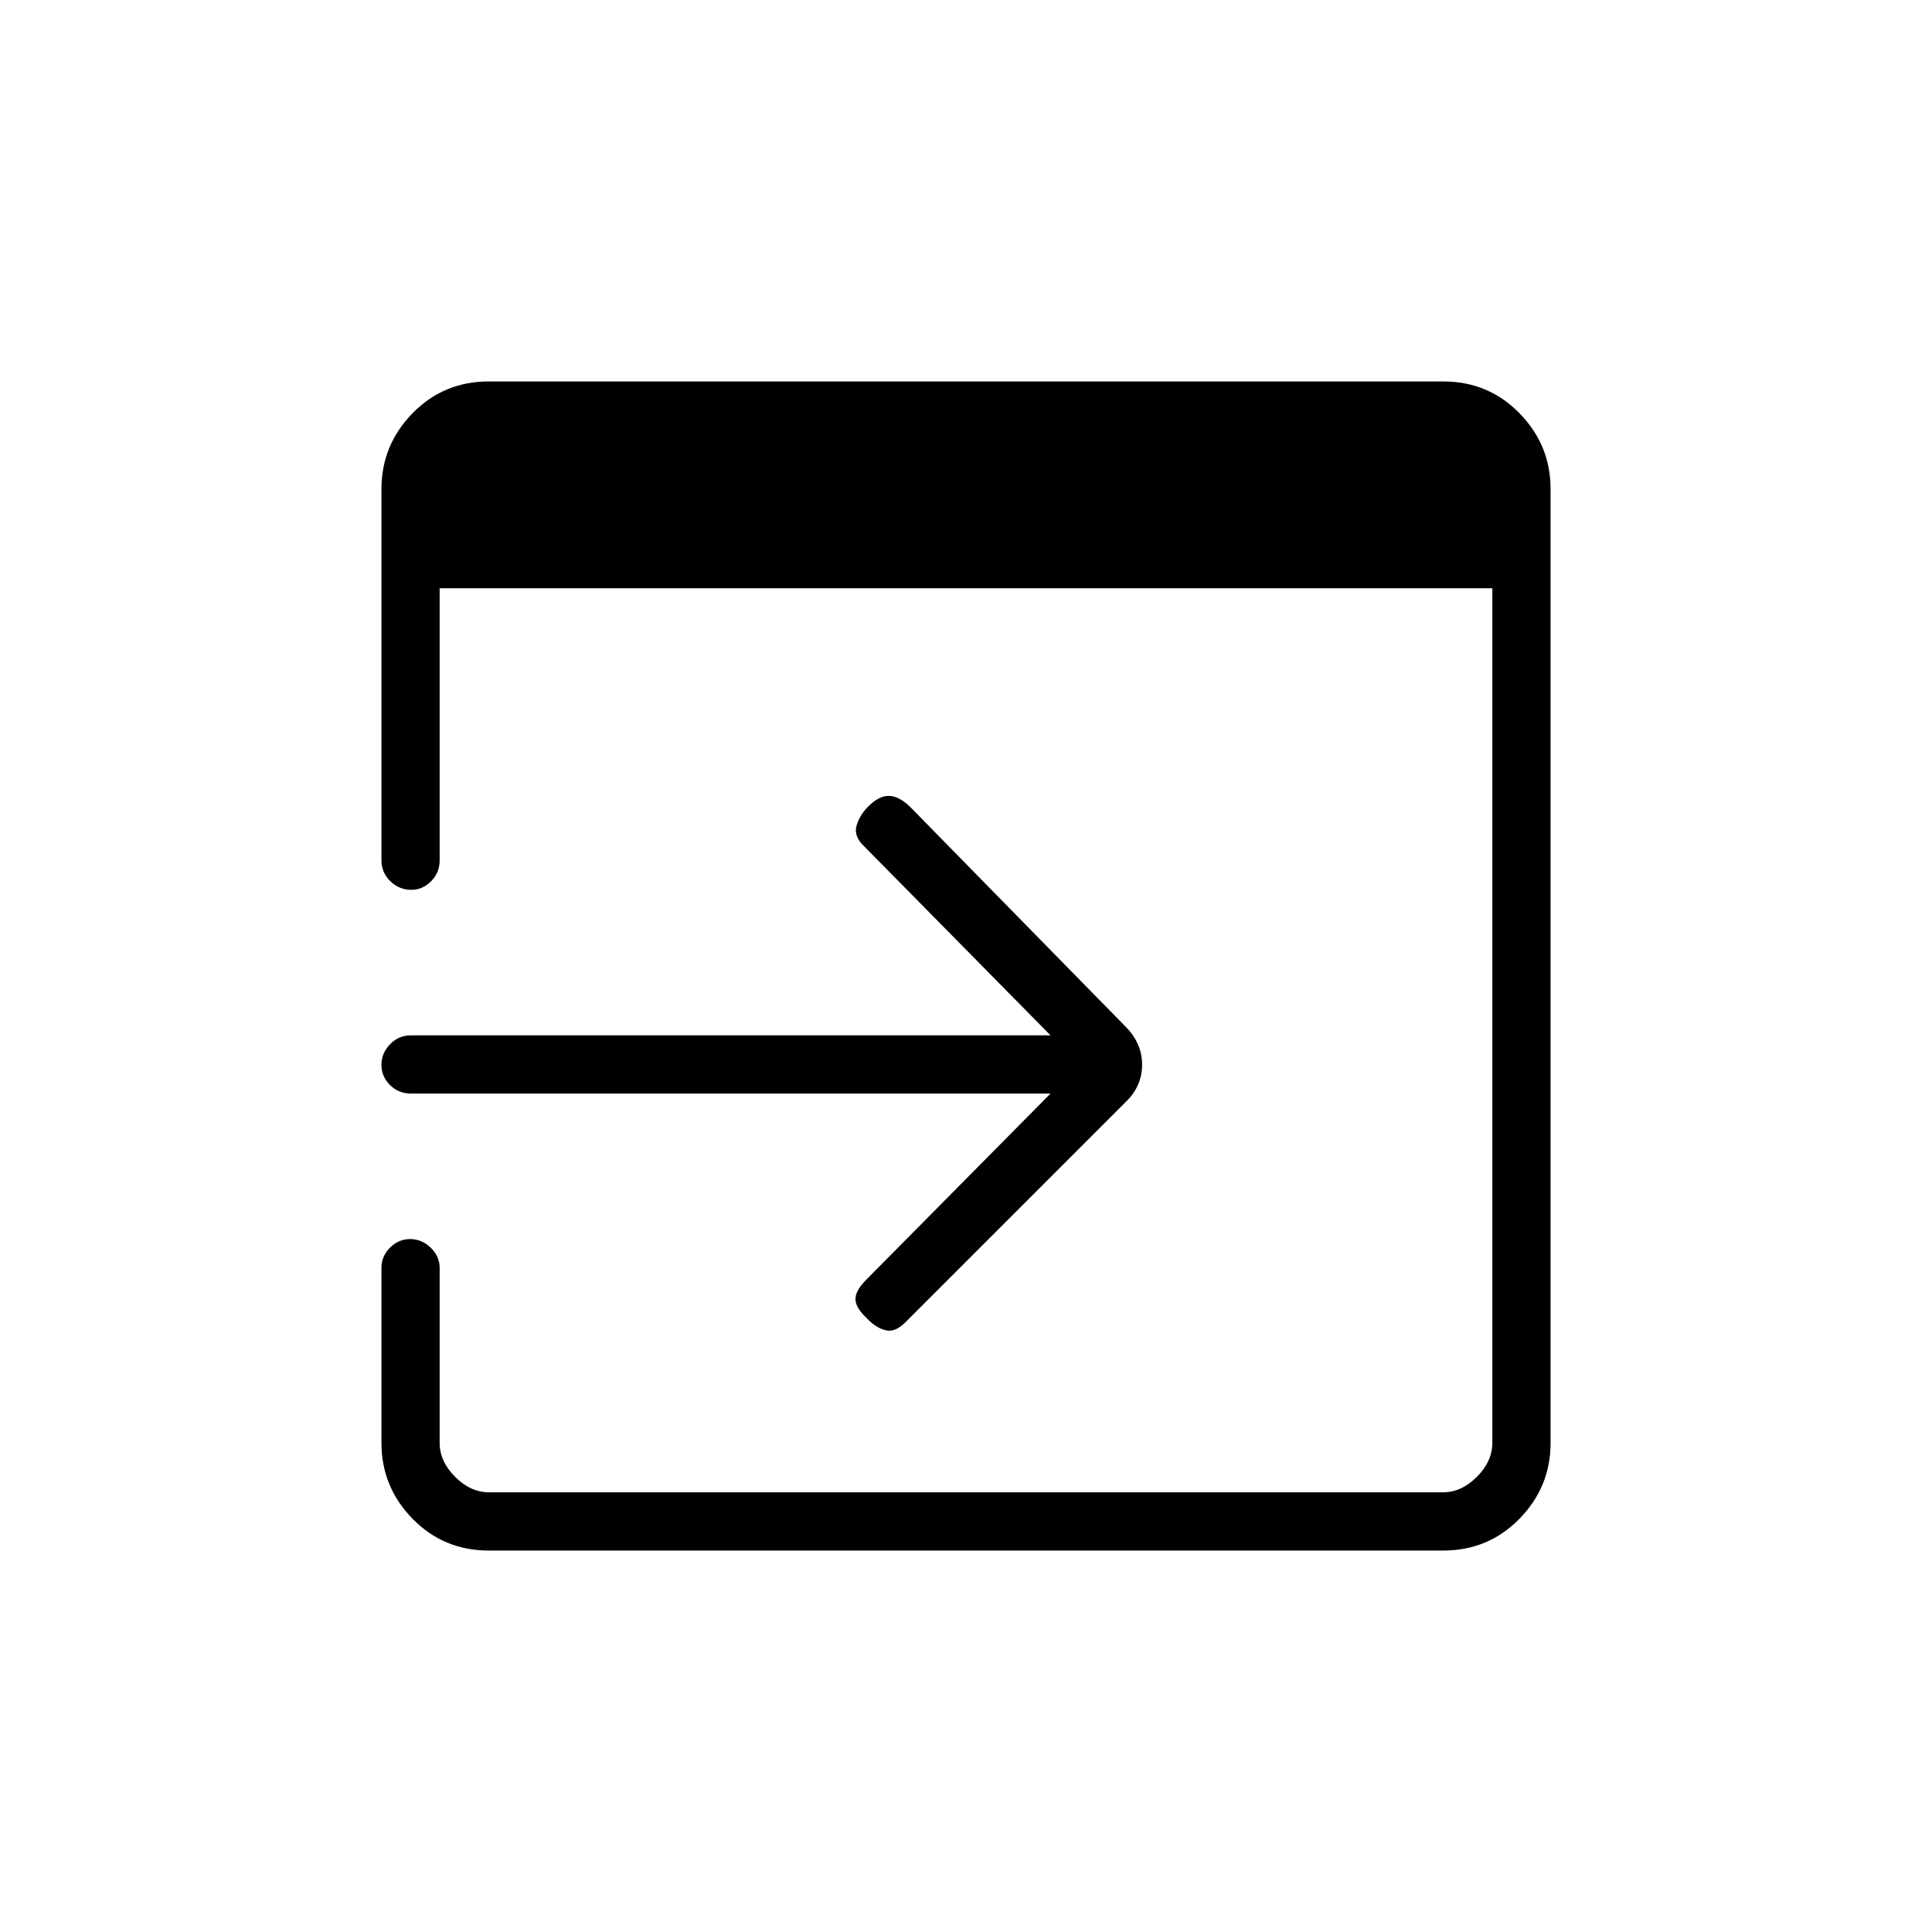 <svg xmlns="http://www.w3.org/2000/svg" height="20" viewBox="0 96 960 960" width="20"><path d="M242.895 866.462q-22.456 0-37.906-15.801-15.451-15.8-15.451-37.738v-86.961q0-5.666 4.213-9.968 4.212-4.302 10.038-4.302 5.826 0 10.249 4.302 4.424 4.302 4.424 9.968v86.961q0 9.231 7.692 16.923 7.692 7.692 16.923 7.692h473.846q9.231 0 16.923-7.692 7.692-7.692 7.692-16.923V388.308H218.462V523.5q0 6.108-4.242 10.381-4.241 4.273-9.817 4.273-6.019 0-10.442-4.273t-4.423-10.381V339.077q0-21.938 15.451-37.738 15.45-15.801 37.906-15.801h474.21q22.456 0 37.906 15.801 15.451 15.8 15.451 37.556v474.21q0 21.756-15.451 37.556-15.45 15.801-37.906 15.801h-474.21ZM522 639.385H204.192q-6.108 0-10.381-4.213-4.273-4.212-4.273-10.038 0-5.826 4.273-10.249 4.273-4.424 10.381-4.424H522l-92.256-93.576q-5.667-5.231-4.148-10.539 1.519-5.308 5.866-9.654 5.23-5.231 10.096-5.231 4.865 0 10.44 5.231l107.016 109.156q8.486 8.393 8.486 19.166t-8.192 18.601L449.769 753.154q-5.115 5.115-9.98 3.788-4.866-1.327-9.19-6.036-5.522-5.137-5.522-9.425 0-4.289 5.5-9.74L522 639.385Z"/></svg>